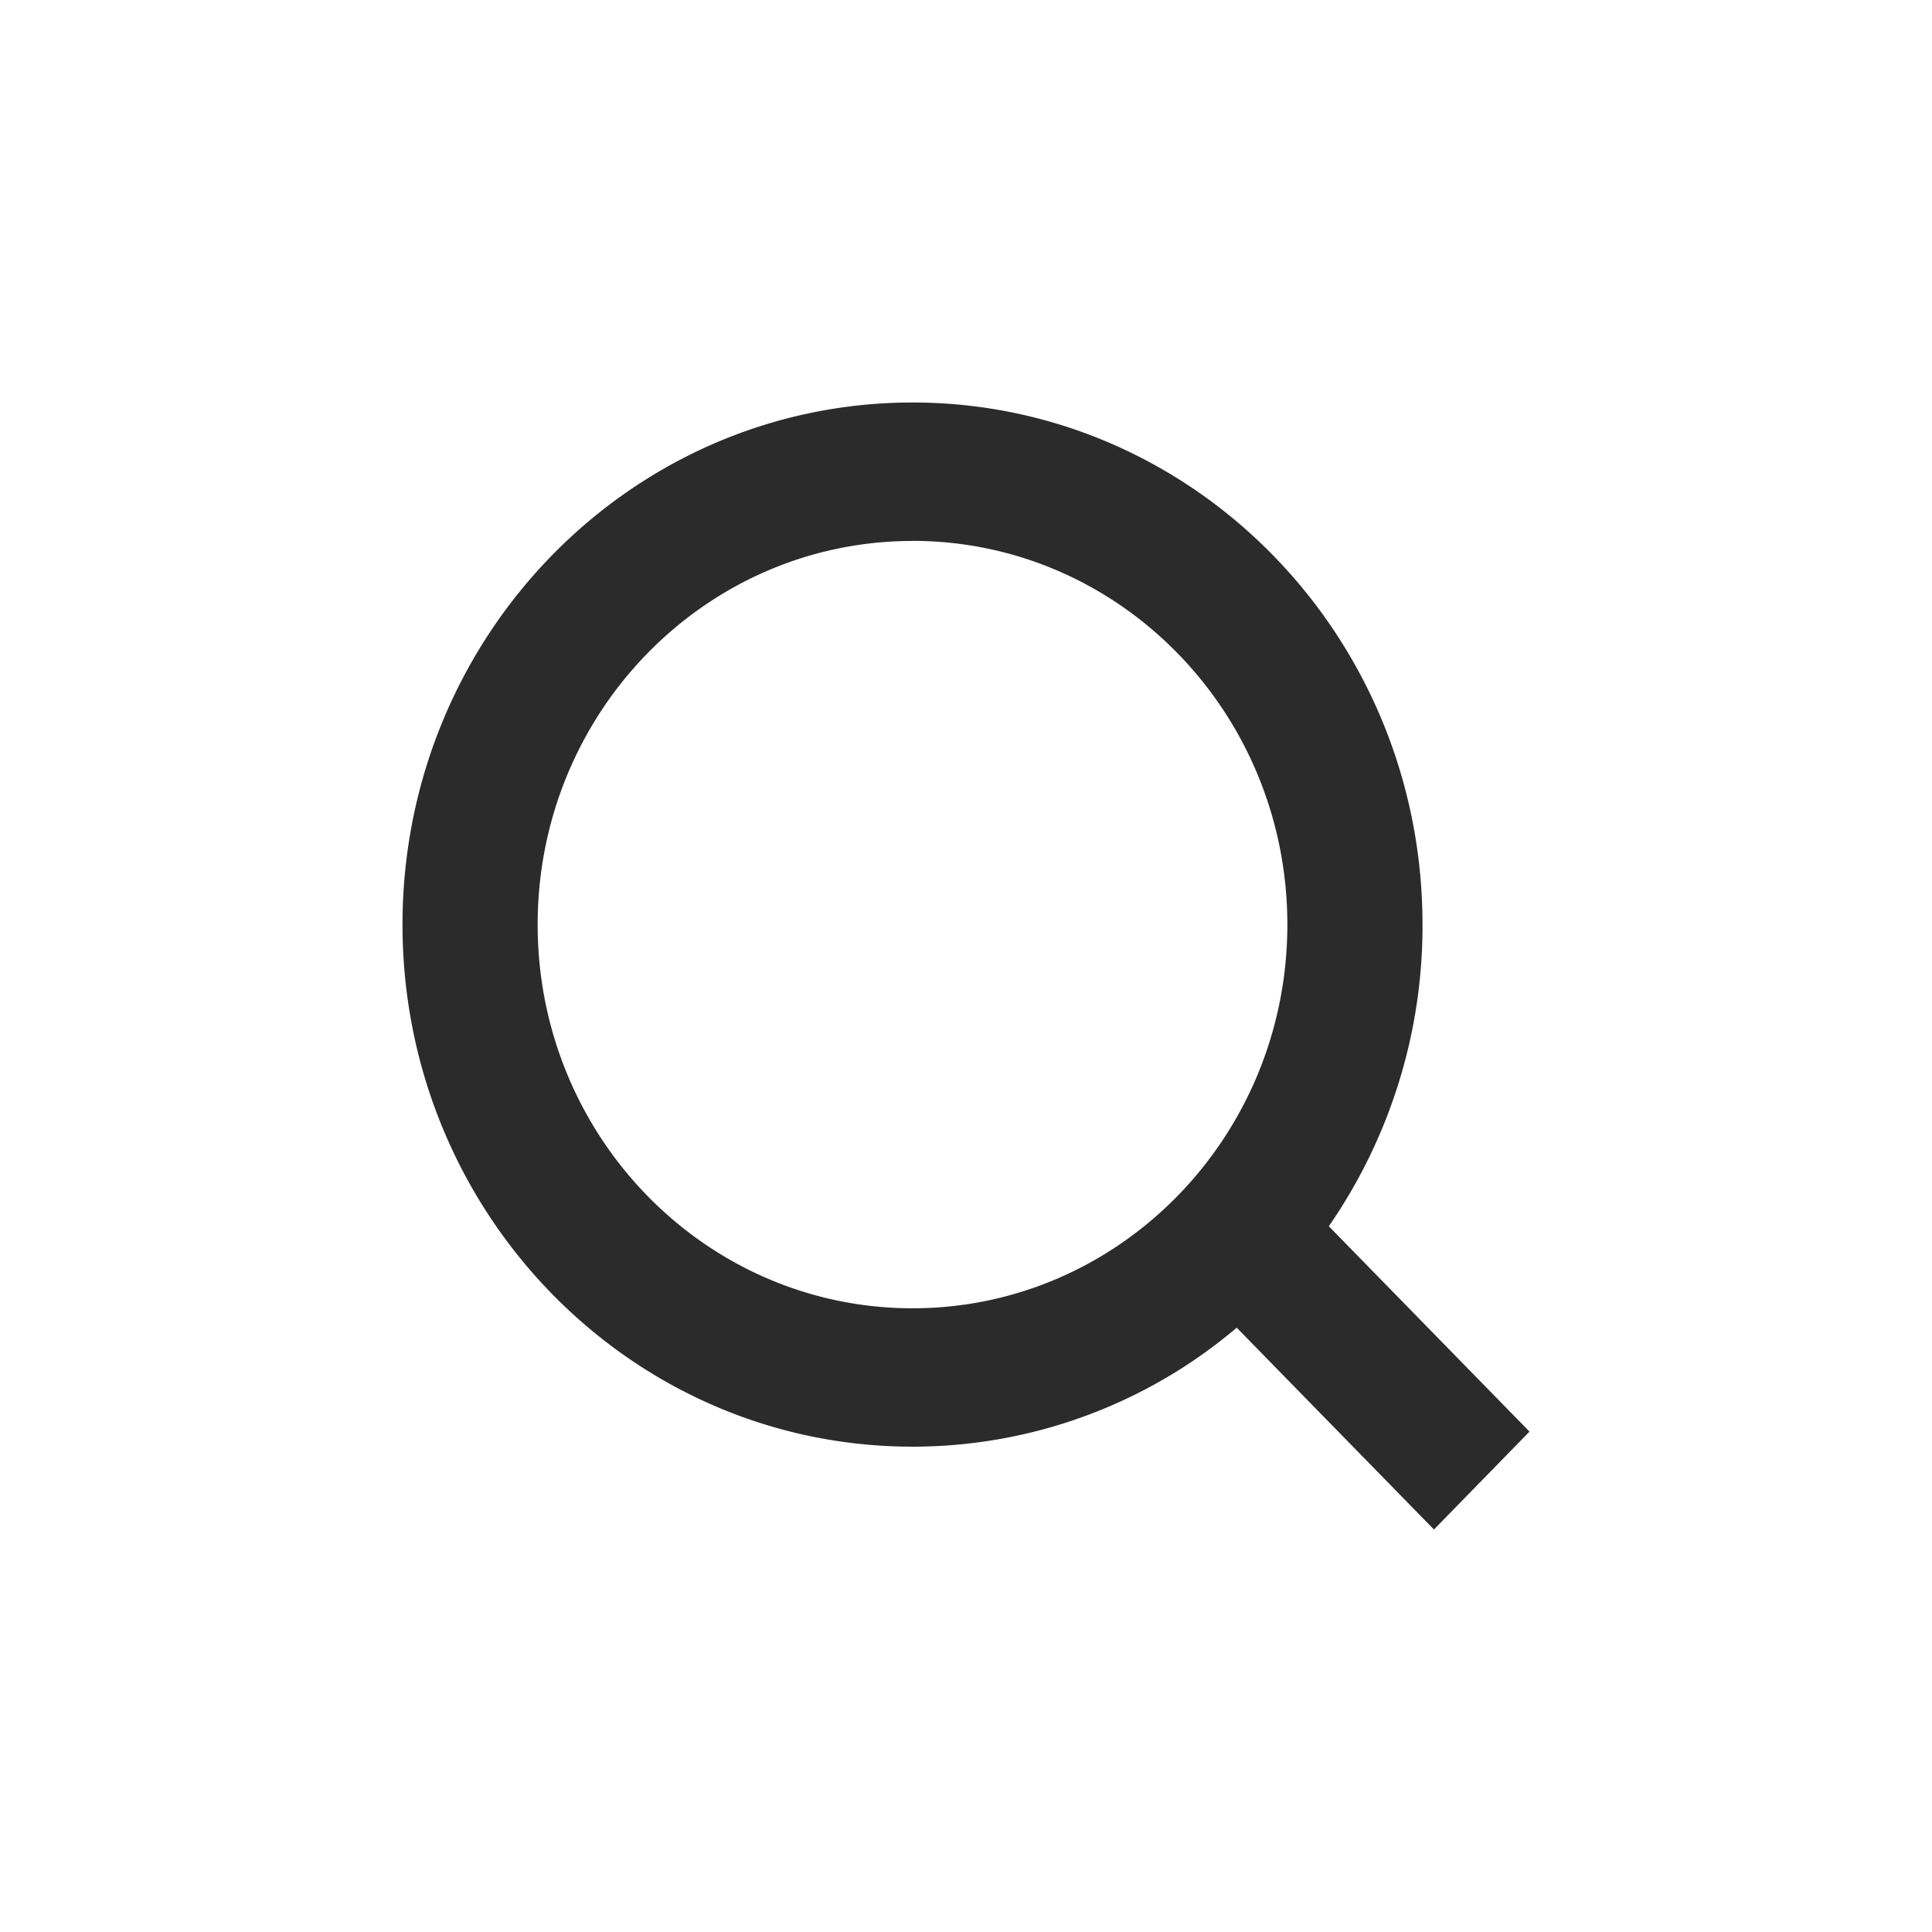 <svg xmlns="http://www.w3.org/2000/svg" width="24" height="24" viewBox="0 0 24 24">
    <path fill="#2B2B2B" fill-rule="nonzero" d="M11.336 5c3.499 0 6.335 2.904 6.335 6.486a6.56 6.56 0 0 1-1.164 3.747L19 17.784 17.813 19l-2.45-2.507a6.221 6.221 0 0 1-4.027 1.478c-3.5 0-6.336-2.904-6.336-6.485C5 7.904 7.837 5 11.336 5zm0 1.72c-2.572 0-4.657 2.133-4.657 4.766 0 2.632 2.085 4.766 4.657 4.766 2.571 0 4.656-2.134 4.656-4.766 0-2.633-2.085-4.767-4.656-4.767z"/>
</svg>
